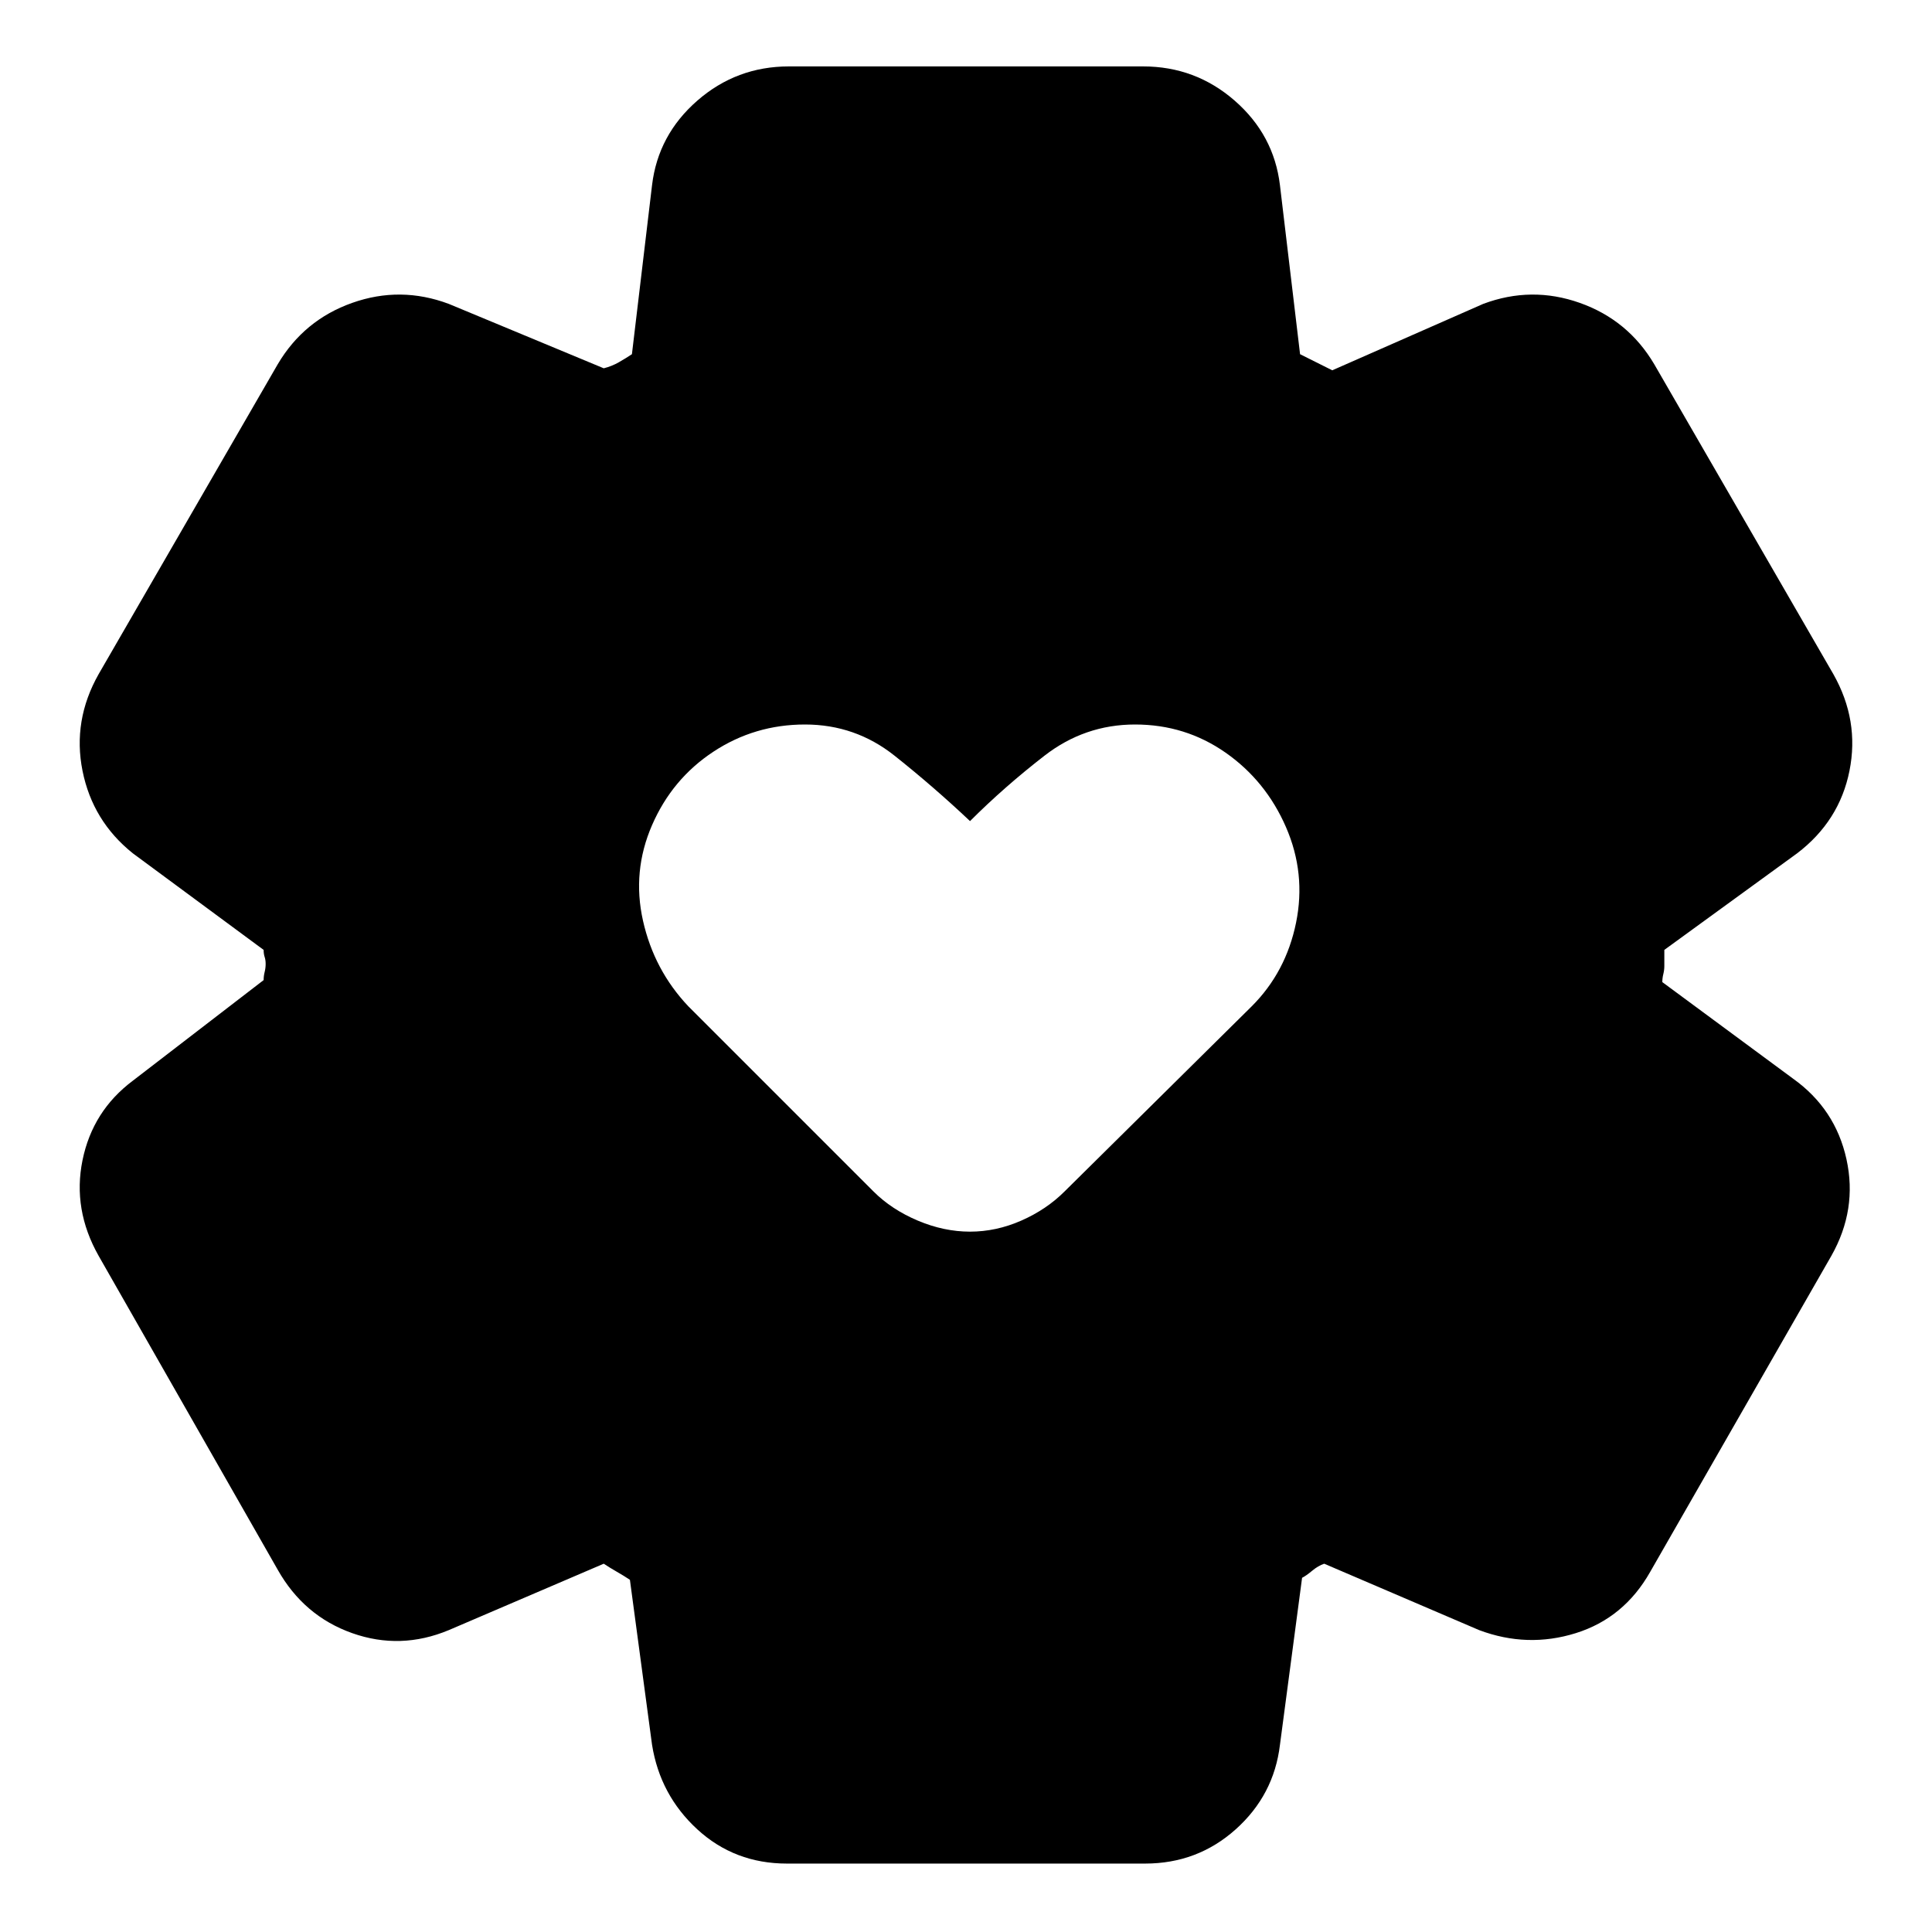 <svg xmlns="http://www.w3.org/2000/svg" height="24" viewBox="0 -960 960 960" width="24"><path d="M482-348q13 0 25.5-5.5T529-368l93-92q17-17 22-41.5t-5-47.5q-10-23-30-37t-45-14q-25 0-45 15.5T482-552q-18-17-37.5-32.5T400-600q-25 0-45.5 13.5T324-550q-10 23-4.5 47.5T342-460l92 92q9 9 22 14.5t26 5.5ZM391-34q-26 0-44.5-17T324-93l-11-82q-3-2-6.5-4t-6.5-4l-77 33q-24 10-48 1.5T138-180L49-336q-13-23-8-47.5T66-423l65-50q0-2 .5-4t.5-4q0-2-.5-3.5t-.5-3.5l-65-48q-20-16-25-41t8-48l89-154q13-22 37-30.5t48 .5l77 32q4-1 7.5-3t6.5-4l10-84q3-25 22.5-42t45.5-17h176q26 0 45.5 17t22.5 42l10 84 8 4 8 4 75-33q24-9 48-.5t37 30.5l89 154q13 23 8 48t-26 41l-66 48v8q0 2-.5 4t-.5 4l65 48q21 15 26.5 40t-7.5 48l-90 157q-13 23-37 30.5t-48-1.5l-77-33q-3 1-6 3.5t-5 3.5l-11 83q-3 25-22 42t-45 17H391Z"/></svg>